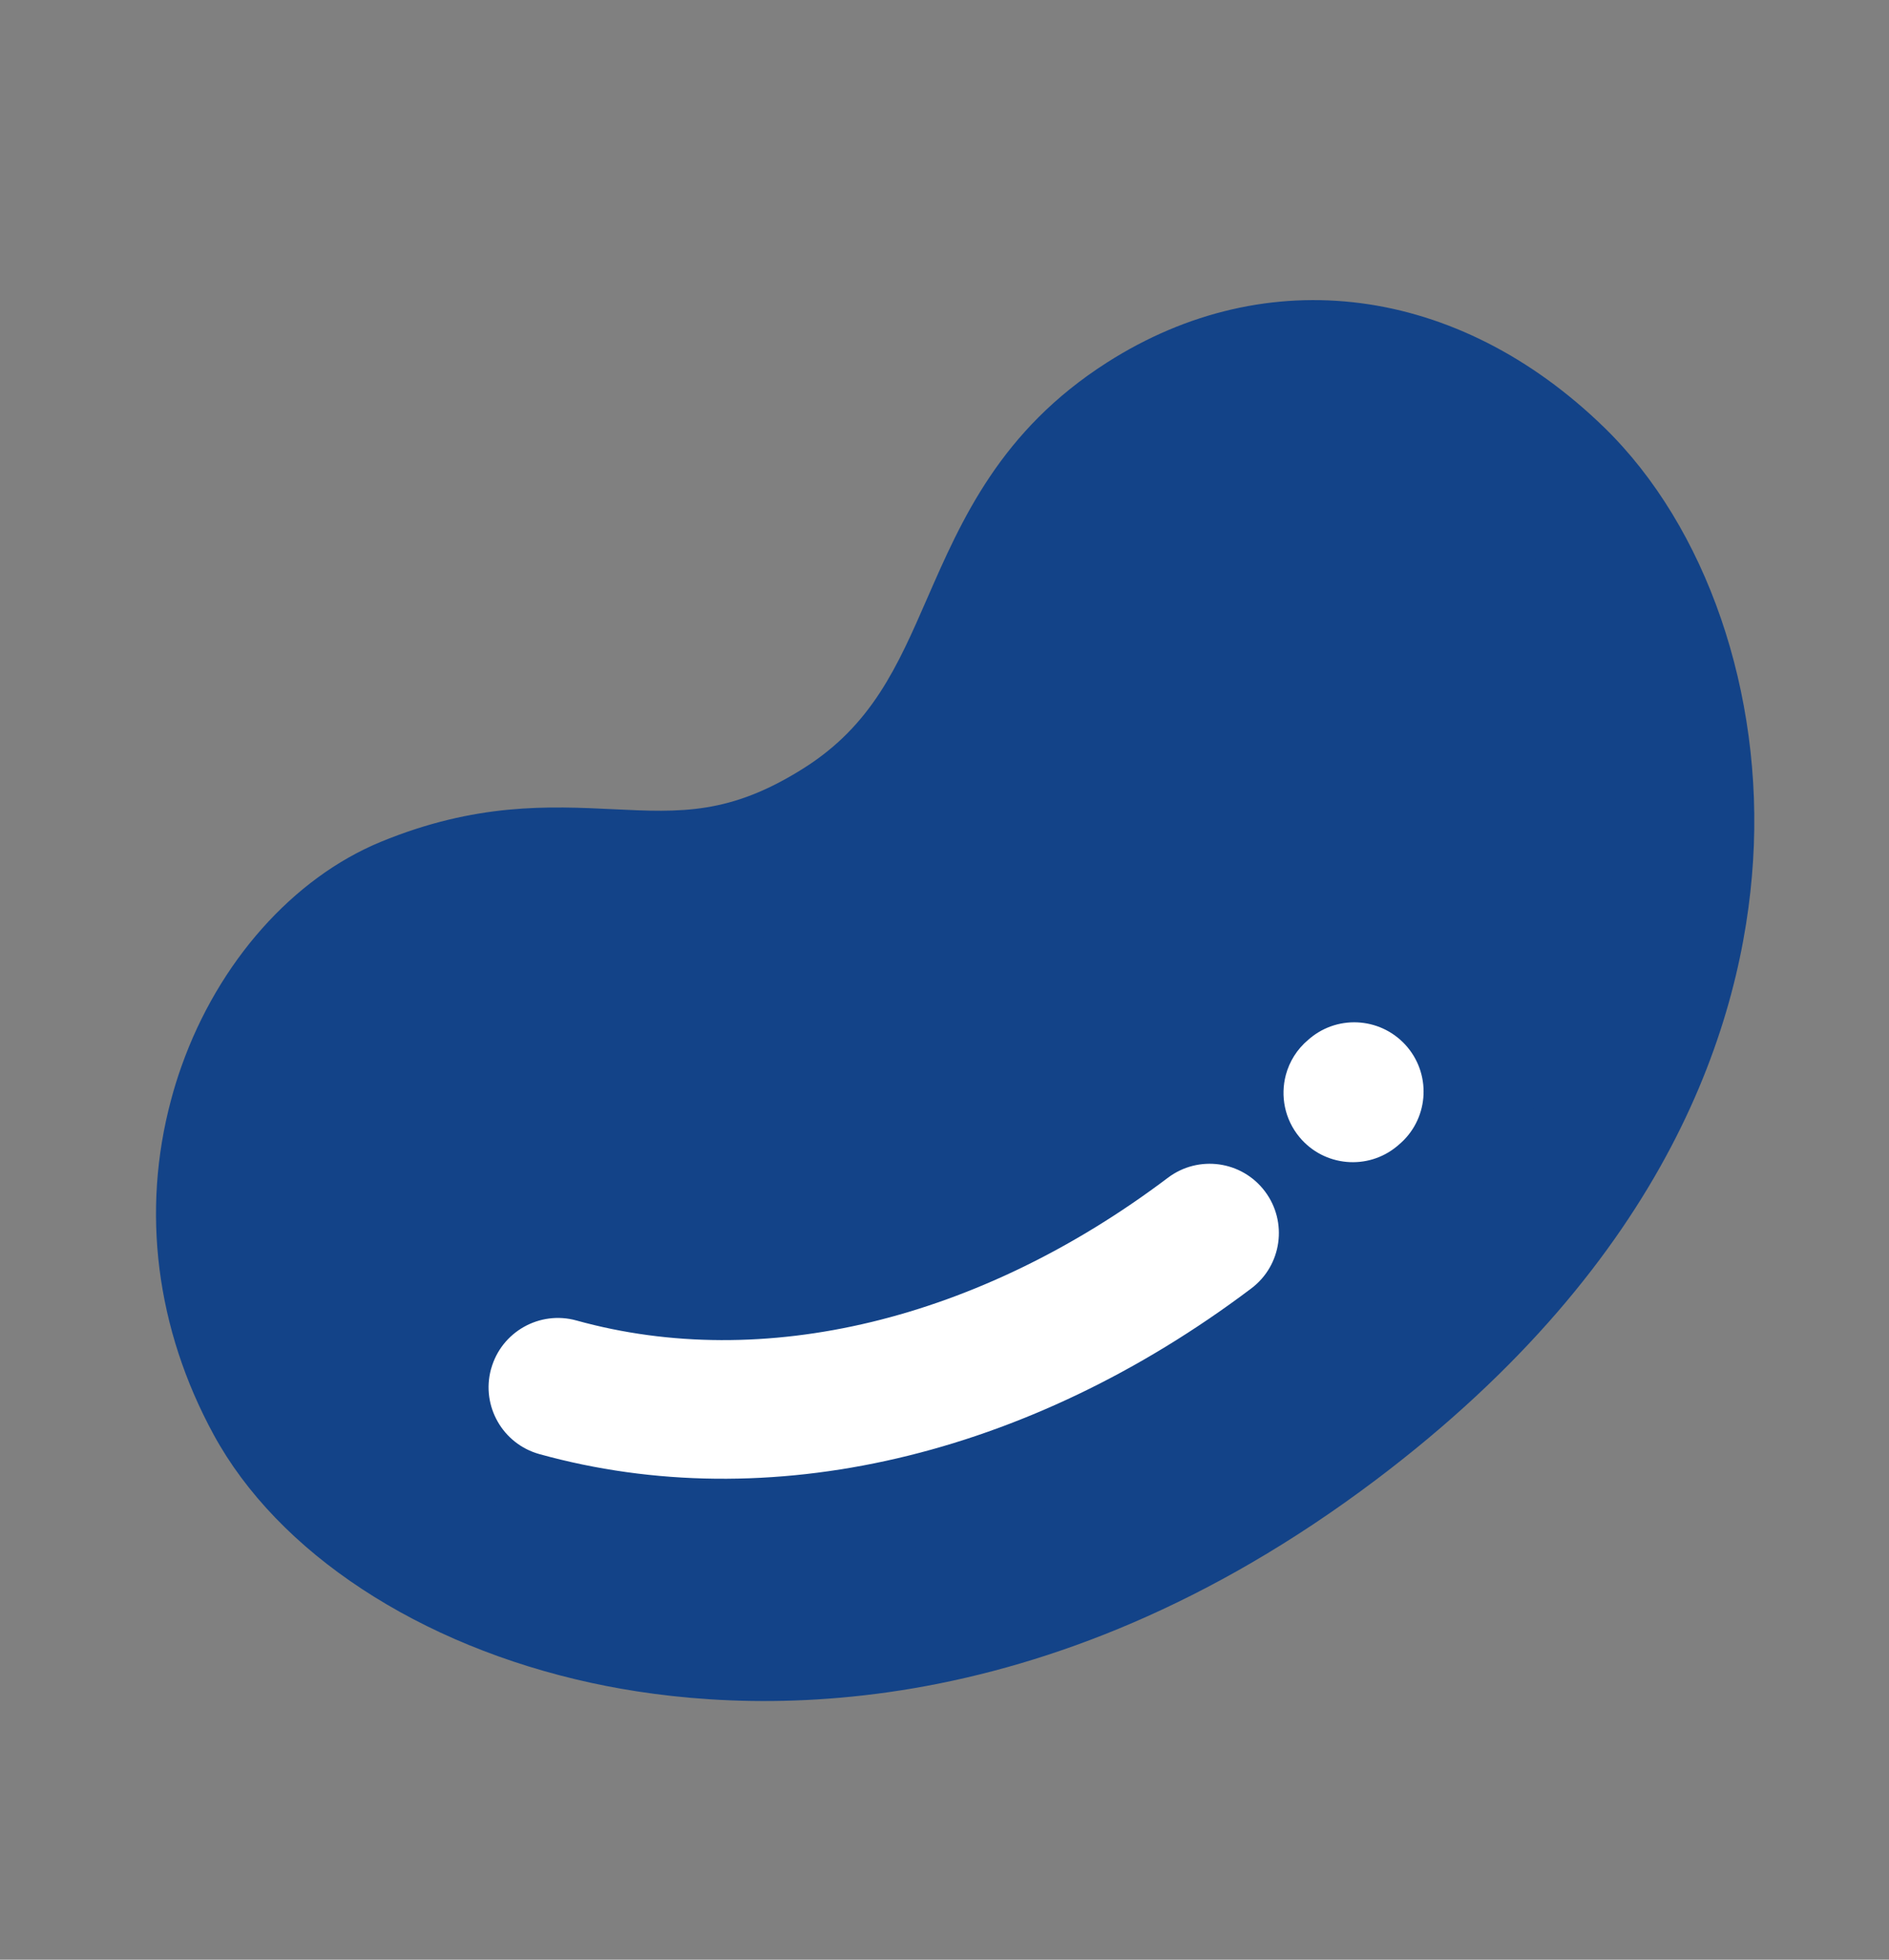 <svg width="27" height="28" viewBox="0 0 27 28" fill="none" xmlns="http://www.w3.org/2000/svg">
<rect x="0" y="0" width="27" height="28" fill="#808080" stroke="none"/>
<path d="M13.321 10.287C11.959 12.844 8.872 12.498 7.138 12.498C4.439 12.435 2.628 15.096 3.465 18.411C4.301 21.726 7.089 22.774 9.498 23.07C11.354 23.298 15.411 22.503 16.934 21.726C18.458 20.95 21.235 18.68 22.102 17.634C23.953 15.4 24.521 13.184 24.341 11.213C24.162 9.242 23.326 6.195 19.712 5.329C16.098 4.463 15.023 7.091 13.321 10.287Z" fill="#134388" stroke="#134388" stroke-width="0.81"/>
<path d="M8.456 24.046C10.591 24.509 14.886 24.747 19.665 21.145C23.861 17.981 24.914 14.588 25.057 12.298C25.208 9.902 24.392 7.53 22.929 6.107C20.836 4.072 18.113 3.717 15.822 5.18C14.299 6.152 13.743 7.427 13.252 8.551C12.828 9.522 12.462 10.36 11.491 10.974C10.435 11.642 9.734 11.609 8.763 11.562C7.844 11.518 6.802 11.469 5.441 12.029C4.188 12.546 3.123 13.744 2.594 15.235C2.537 15.395 2.487 15.556 2.444 15.719C2.019 17.304 2.229 18.982 3.052 20.495C3.97 22.184 5.99 23.512 8.456 24.046ZM4.792 19.549C4.157 18.381 4.039 17.084 4.461 15.897C4.8 14.942 5.464 14.162 6.195 13.861C7.148 13.468 7.853 13.501 8.669 13.54C9.745 13.592 10.966 13.65 12.55 12.648C14.034 11.708 14.583 10.452 15.067 9.343C15.499 8.352 15.873 7.497 16.888 6.849C18.386 5.892 20.128 6.145 21.549 7.527C22.342 8.298 23.219 9.978 23.081 12.174C23.052 12.628 22.978 13.136 22.831 13.685C22.372 15.401 21.198 17.509 18.473 19.563C14.325 22.691 10.679 22.502 8.875 22.111C6.994 21.703 5.429 20.721 4.792 19.549Z" fill="#134388"/>
<path d="M17.885 18.409C18.322 18.08 18.409 17.459 18.08 17.022C17.751 16.585 17.13 16.498 16.693 16.828C13.991 18.865 10.909 19.608 8.239 18.867C7.712 18.721 7.166 19.03 7.02 19.557C7.019 19.56 7.018 19.563 7.017 19.566C6.877 20.09 7.185 20.63 7.709 20.776C10.978 21.683 14.687 20.82 17.885 18.409Z" fill="white"/>
<path d="M19.97 16.376L19.992 16.357C20.412 16.007 20.468 15.383 20.118 14.963C19.767 14.543 19.143 14.486 18.723 14.836L18.701 14.855C18.538 14.991 18.43 15.168 18.379 15.358C18.299 15.659 18.361 15.992 18.575 16.249C18.925 16.669 19.55 16.726 19.97 16.376Z" fill="white"/>
</svg>
